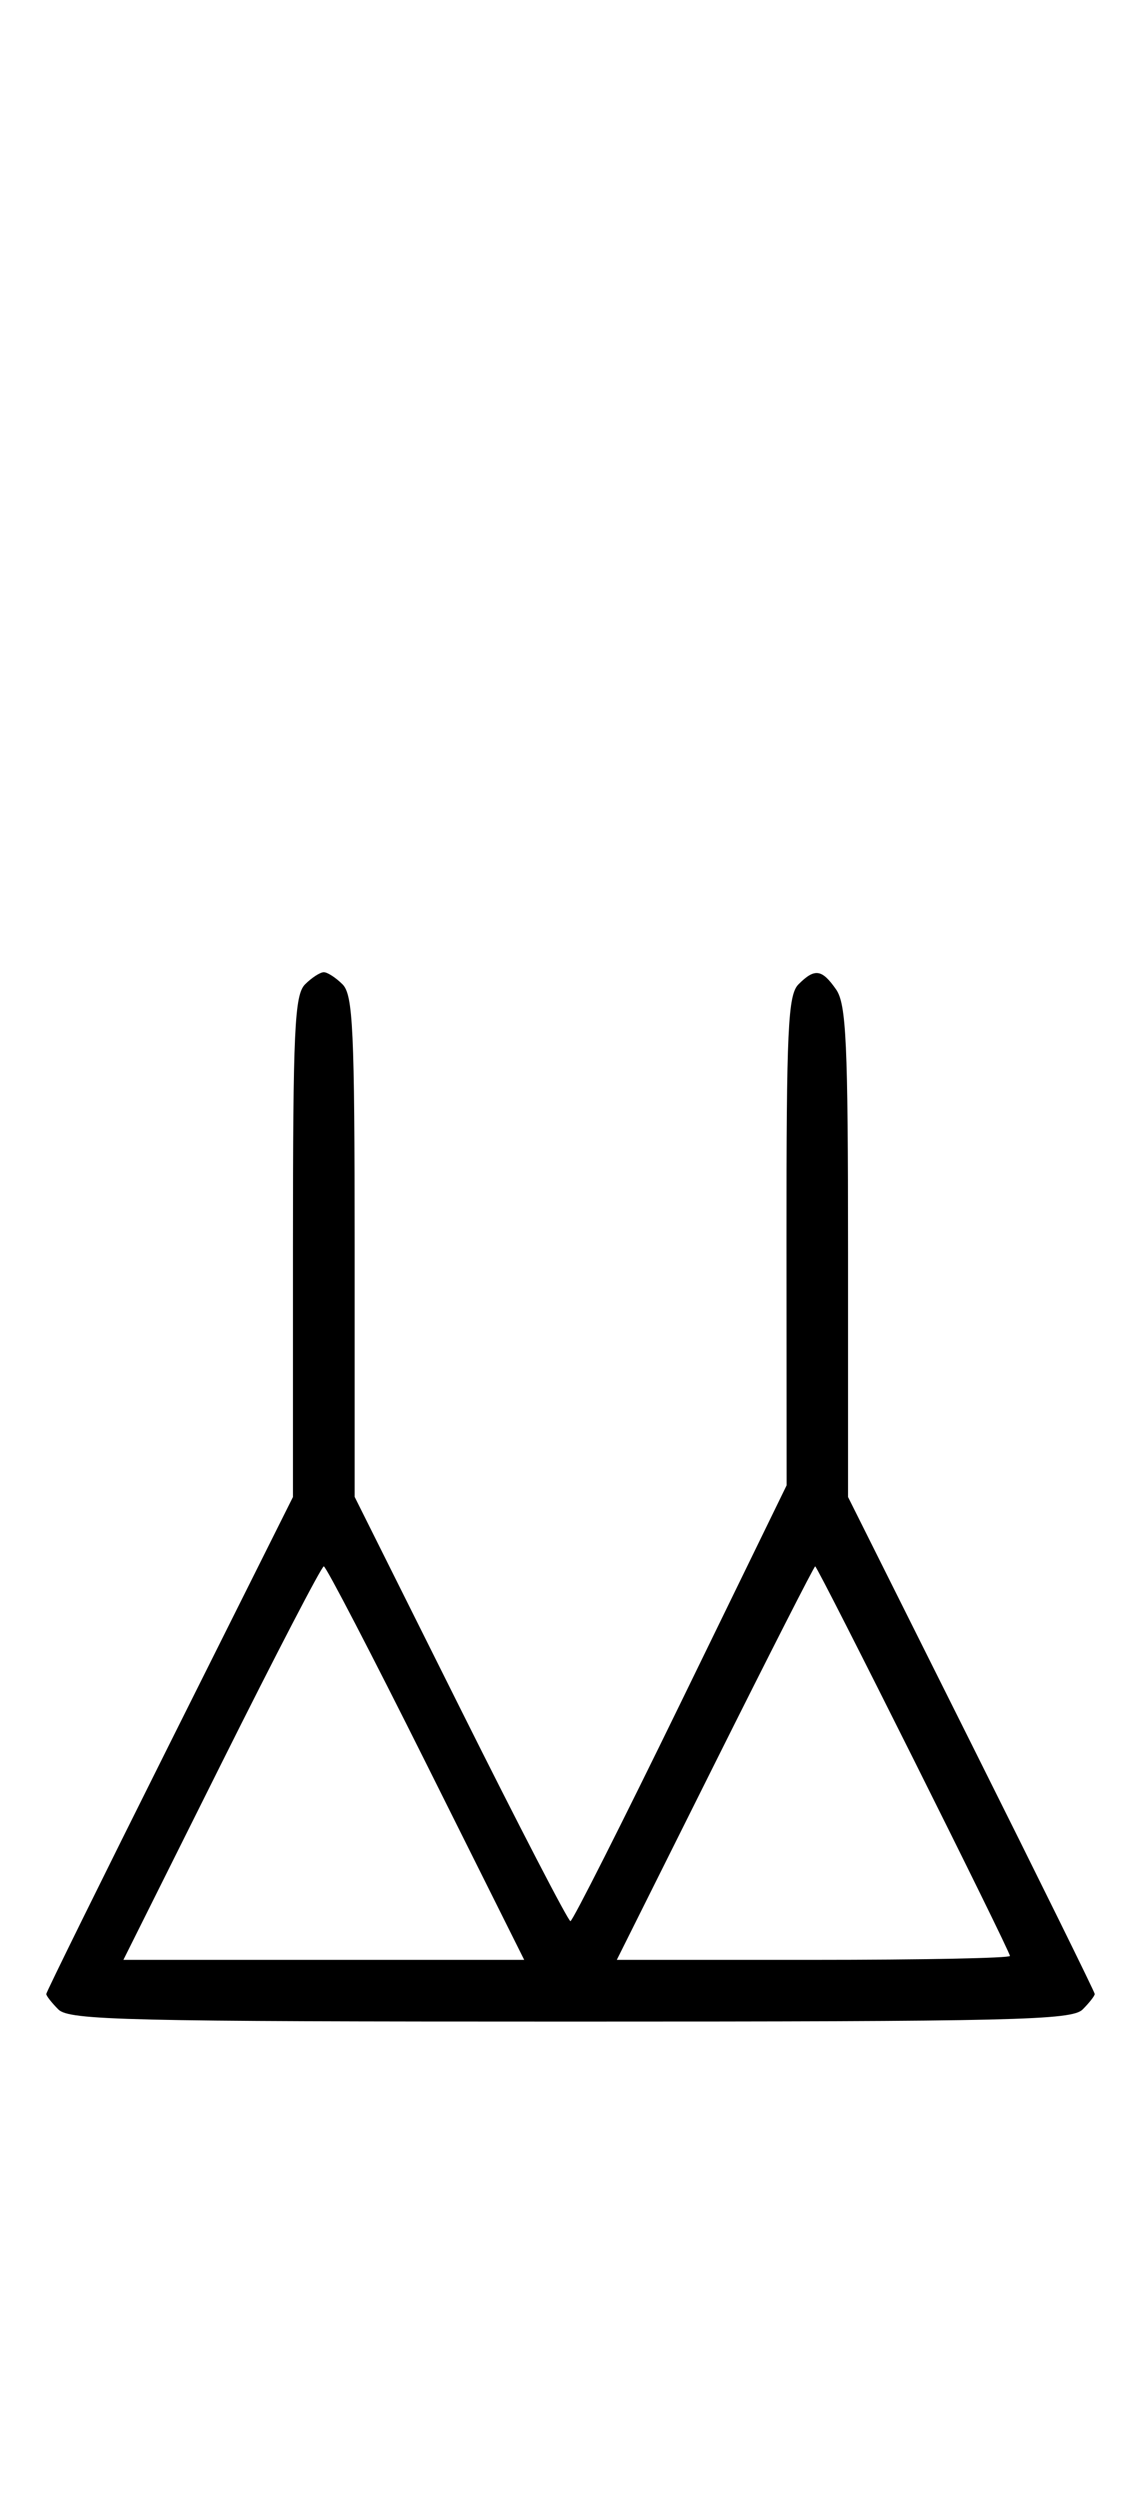 <svg xmlns="http://www.w3.org/2000/svg" width="148" height="324" viewBox="0 0 148 324" version="1.1">
	<path d="M 39.571 127.571 C 38.207 128.935, 38 133.425, 38 161.577 L 38 194.012 22 226 C 13.200 243.593, 6 258.183, 6 258.423 C 6 258.662, 6.707 259.564, 7.571 260.429 C 8.968 261.825, 16.372 262, 74 262 C 131.628 262, 139.032 261.825, 140.429 260.429 C 141.293 259.564, 142 258.662, 142 258.423 C 142 258.183, 134.800 243.593, 126 226 L 110 194.012 110 162.229 C 110 135.080, 109.773 130.121, 108.443 128.223 C 106.598 125.588, 105.678 125.465, 103.571 127.571 C 102.208 128.935, 102.002 133.341, 102.017 160.821 L 102.034 192.500 88.267 220.736 C 80.695 236.266, 74.271 248.979, 73.992 248.986 C 73.712 248.994, 67.299 236.623, 59.742 221.495 L 46 193.991 46 161.567 C 46 133.424, 45.793 128.935, 44.429 127.571 C 43.564 126.707, 42.471 126, 42 126 C 41.529 126, 40.436 126.707, 39.571 127.571 M 28.743 228.500 L 16.005 254 42 254 L 67.995 254 55.257 228.500 C 48.250 214.475, 42.285 203, 42 203 C 41.715 203, 35.750 214.475, 28.743 228.500 M 92.743 228.500 L 80.005 254 105.503 254 C 119.526 254, 131 253.772, 131 253.492 C 131 252.827, 106.070 203, 105.737 203 C 105.597 203, 99.750 214.475, 92.743 228.500 " stroke="none" fill="black" fill-rule="evenodd"/>
</svg>